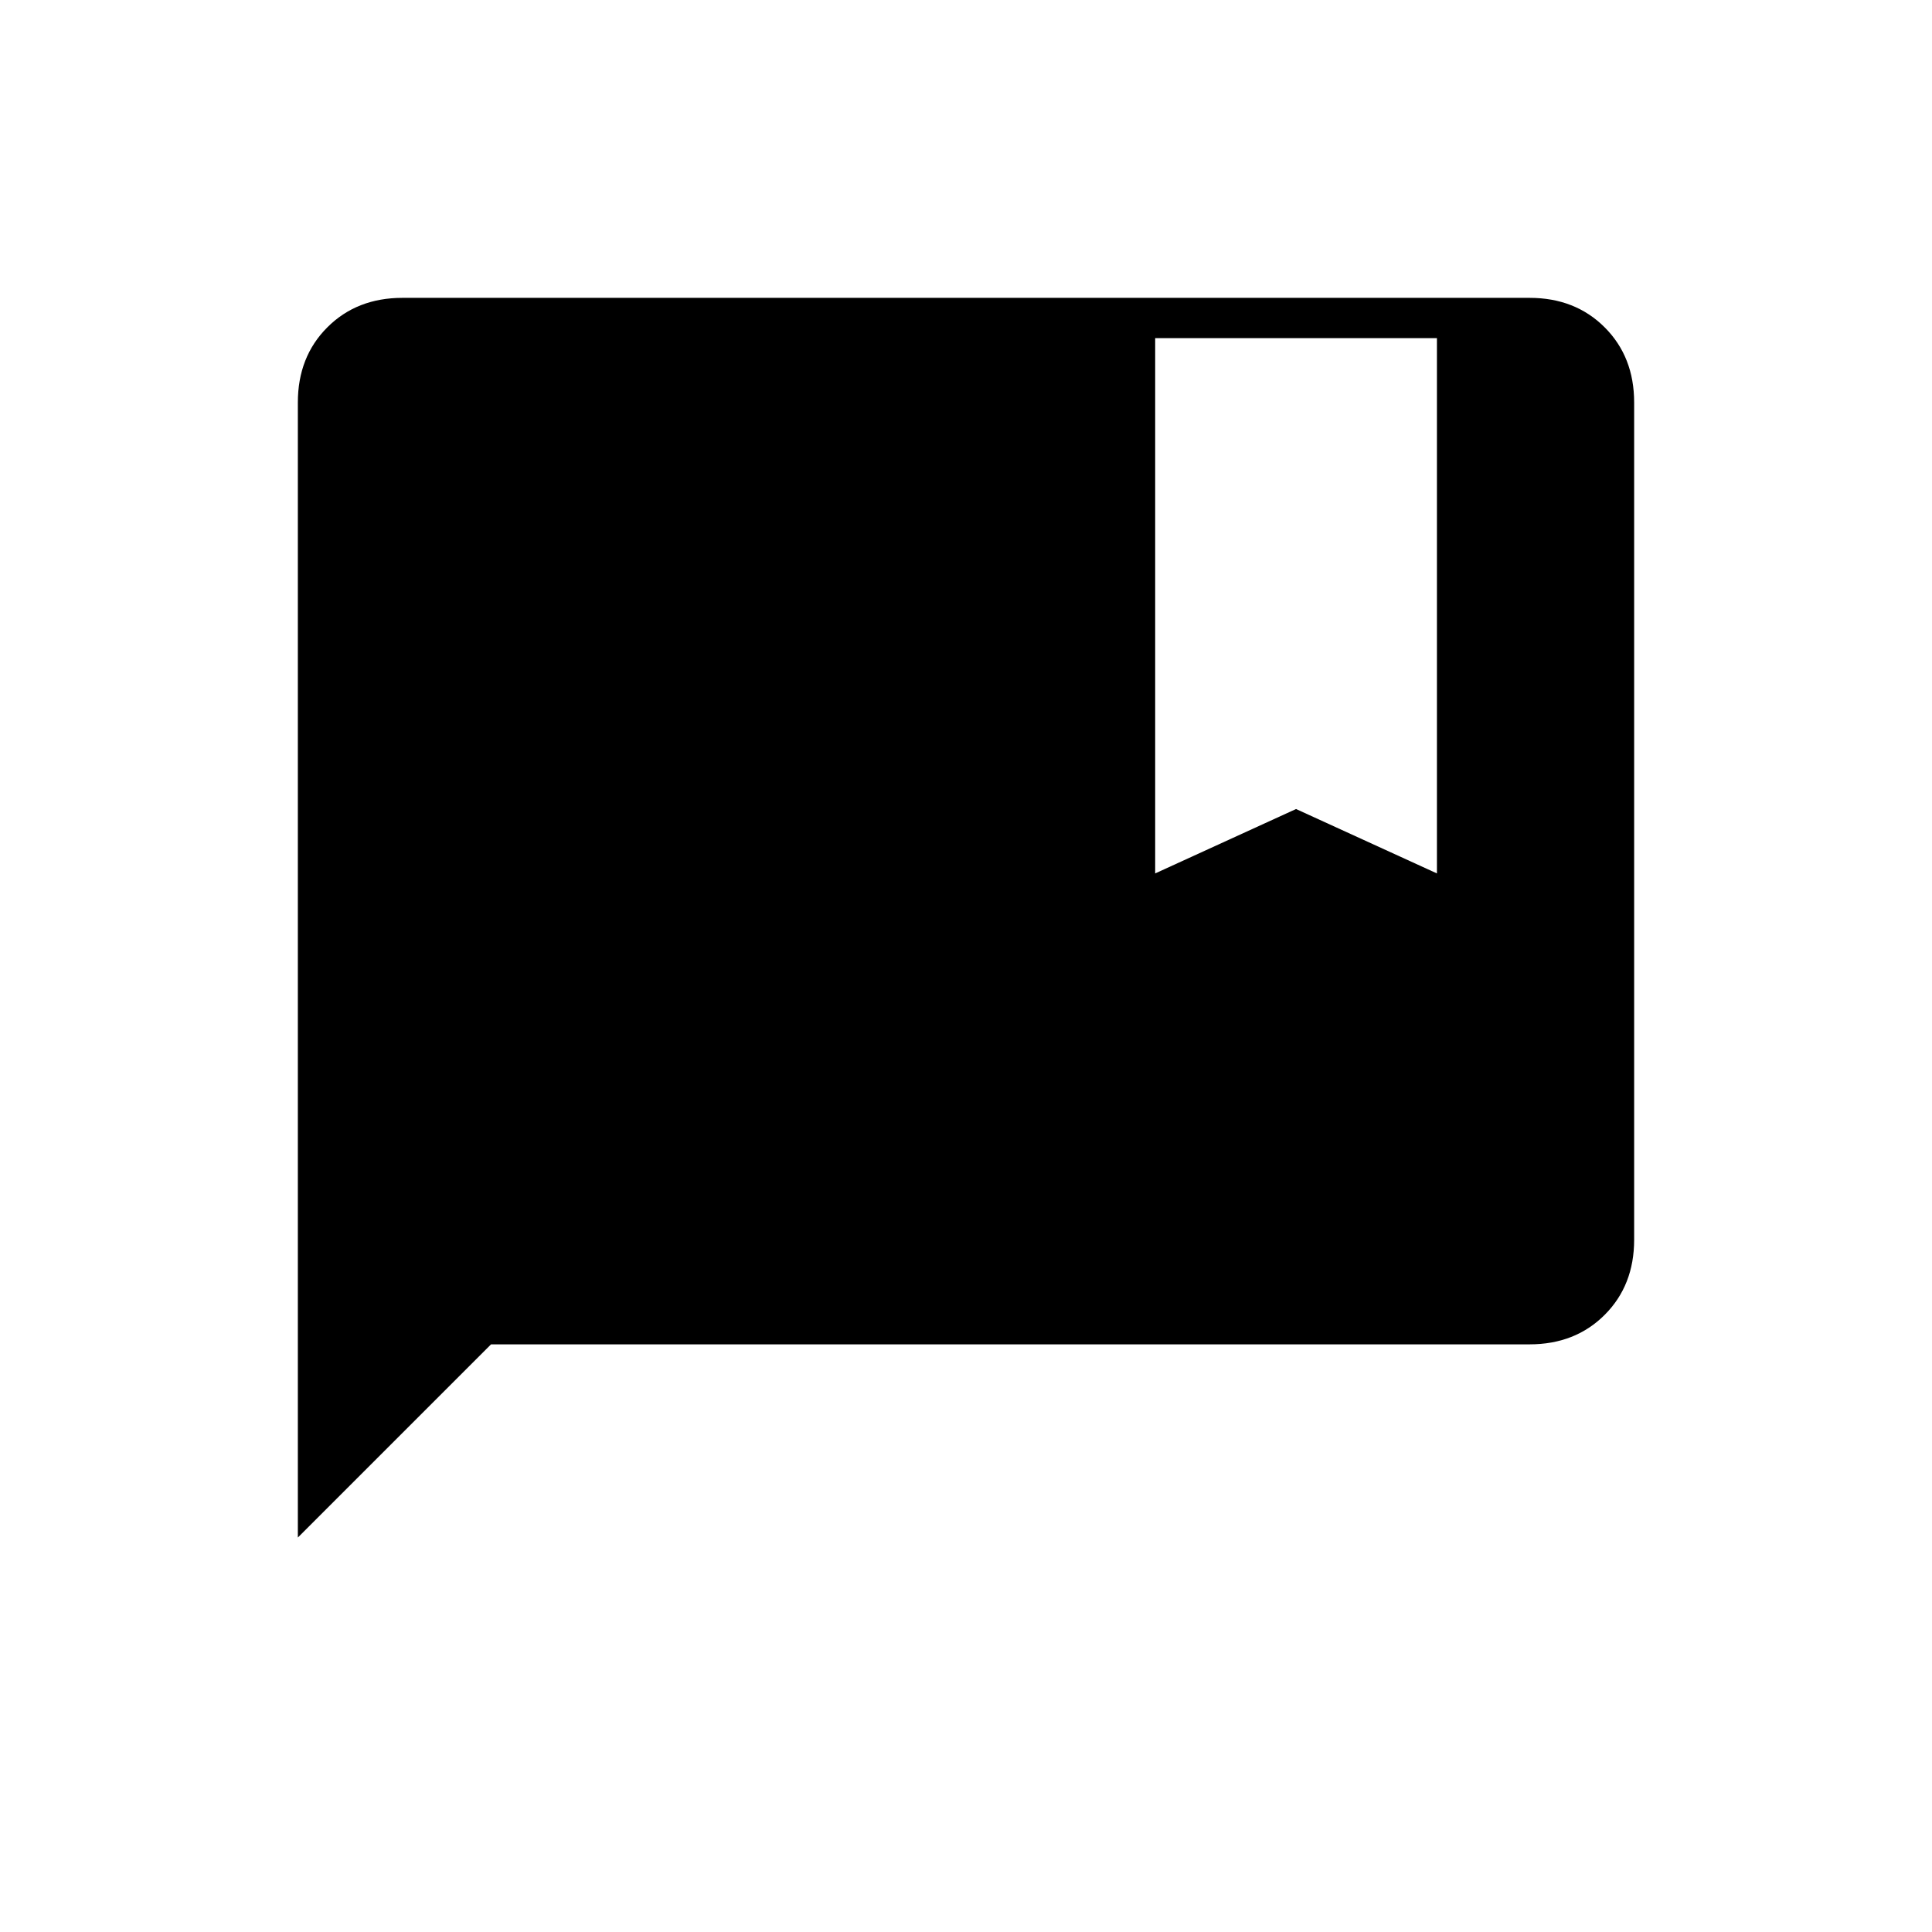<svg xmlns="http://www.w3.org/2000/svg" height="20" viewBox="0 -960 960 960" width="20"><path d="M148-196v-564q0-22.7 14.65-37.35Q177.3-812 200-812h560q22.7 0 37.35 14.65Q812-782.7 812-760v416q0 22.7-14.65 37.35Q782.7-292 760-292H244l-96 96Zm426-330 70-32 70 32v-266H574v266Z"/></svg>